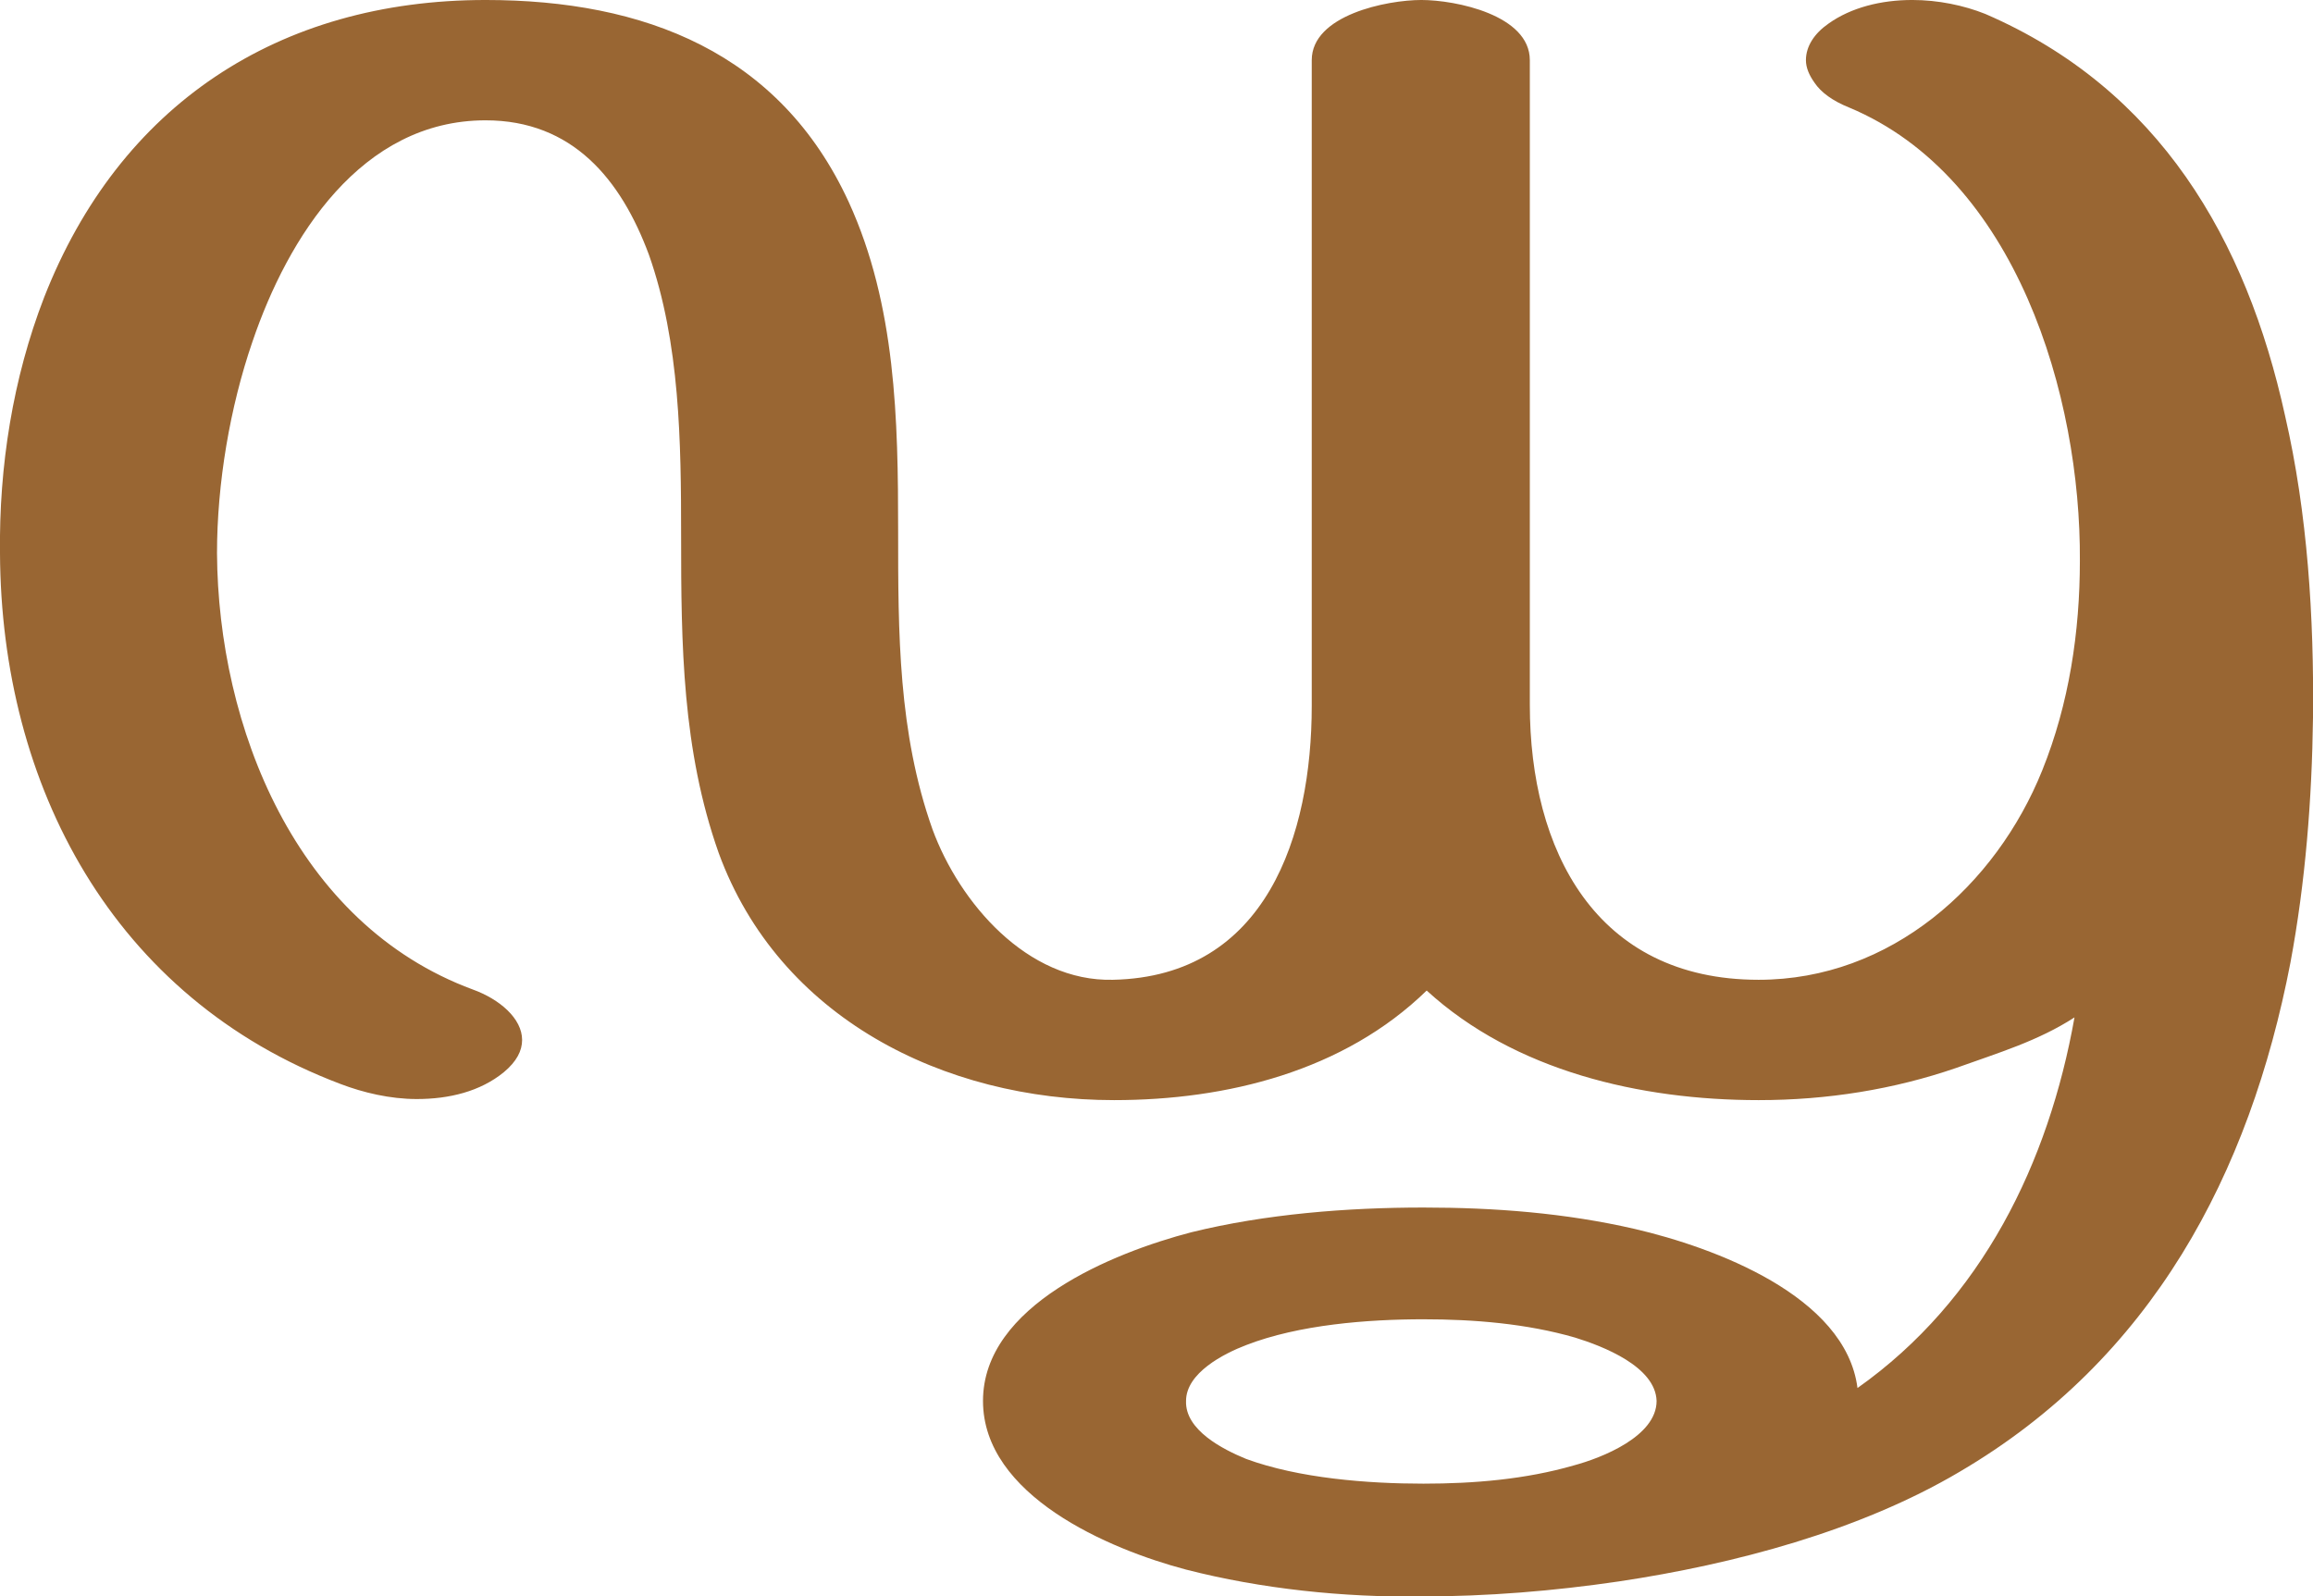 <?xml version="1.0" encoding="UTF-8"?>
<!DOCTYPE svg PUBLIC "-//W3C//DTD SVG 1.1//EN" "http://www.w3.org/Graphics/SVG/1.1/DTD/svg11.dtd">
<!-- Creator: CorelDRAW X8 -->
<svg xmlns="http://www.w3.org/2000/svg" xml:space="preserve" width="2153px" height="1486px" version="1.1" style="shape-rendering:geometricPrecision; text-rendering:geometricPrecision; image-rendering:optimizeQuality; fill-rule:evenodd; clip-rule:evenodd"
viewBox="0 0 2153 1486"
 xmlns:xlink="http://www.w3.org/1999/xlink">
 <defs>
  <style type="text/css">
   <![CDATA[
    .fil0 {fill:#996633}
   ]]>
  </style>
 </defs>
 <g id="Layer_x0020_1">
  <path class="fil0" d="M1325 1228c-52,0 -116,5 -165,24 -21,8 -56,26 -56,52 -1,27 34,45 56,54 49,18 113,23 165,23 47,0 95,-4 140,-17 26,-7 77,-27 77,-60 -1,-32 -50,-51 -76,-59 -45,-13 -94,-17 -141,-17zm606 -281c-34,22 -71,33 -110,47 -58,20 -120,30 -184,30 -110,0 -227,-27 -309,-102 -77,75 -186,102 -291,102 -159,0 -312,-77 -368,-230 -34,-96 -35,-194 -35,-295 0,-87 -1,-180 -30,-262 -26,-70 -71,-125 -152,-125 -116,0 -184,109 -217,206 -21,61 -33,132 -33,197 1,161 73,345 238,406 25,9 46,27 46,47 0,10 -5,20 -17,30 -22,18 -51,25 -81,25 -25,0 -50,-6 -71,-14 -212,-80 -316,-278 -317,-494 -1,-81 12,-163 41,-238 70,-179 218,-277 411,-277 148,0 274,49 338,188 44,96 46,203 46,306 0,95 0,188 32,278 25,68 88,142 168,140 143,-3 185,-135 185,-255l0 -601c0,-42 70,-56 102,-56 32,0 101,14 101,56l0 600c0,135 61,256 213,256 123,0 221,-88 264,-195 25,-62 35,-129 35,-195 1,-153 -59,-357 -215,-422 -15,-6 -26,-14 -32,-23 -5,-7 -8,-14 -8,-21 0,-13 8,-25 21,-34 21,-15 49,-22 78,-22 24,0 48,5 68,13 162,70 243,210 279,374 21,91 27,188 26,281 -1,76 -7,153 -21,228 -38,197 -129,369 -308,474 -93,55 -210,86 -317,102 -61,9 -123,14 -184,14 -72,1 -149,-7 -219,-25 -72,-19 -189,-69 -189,-157 0,-89 121,-138 194,-157 69,-17 145,-23 216,-23 66,0 132,5 197,20 73,17 196,62 207,148 116,-82 178,-210 202,-345z"/>
 </g>
</svg>
